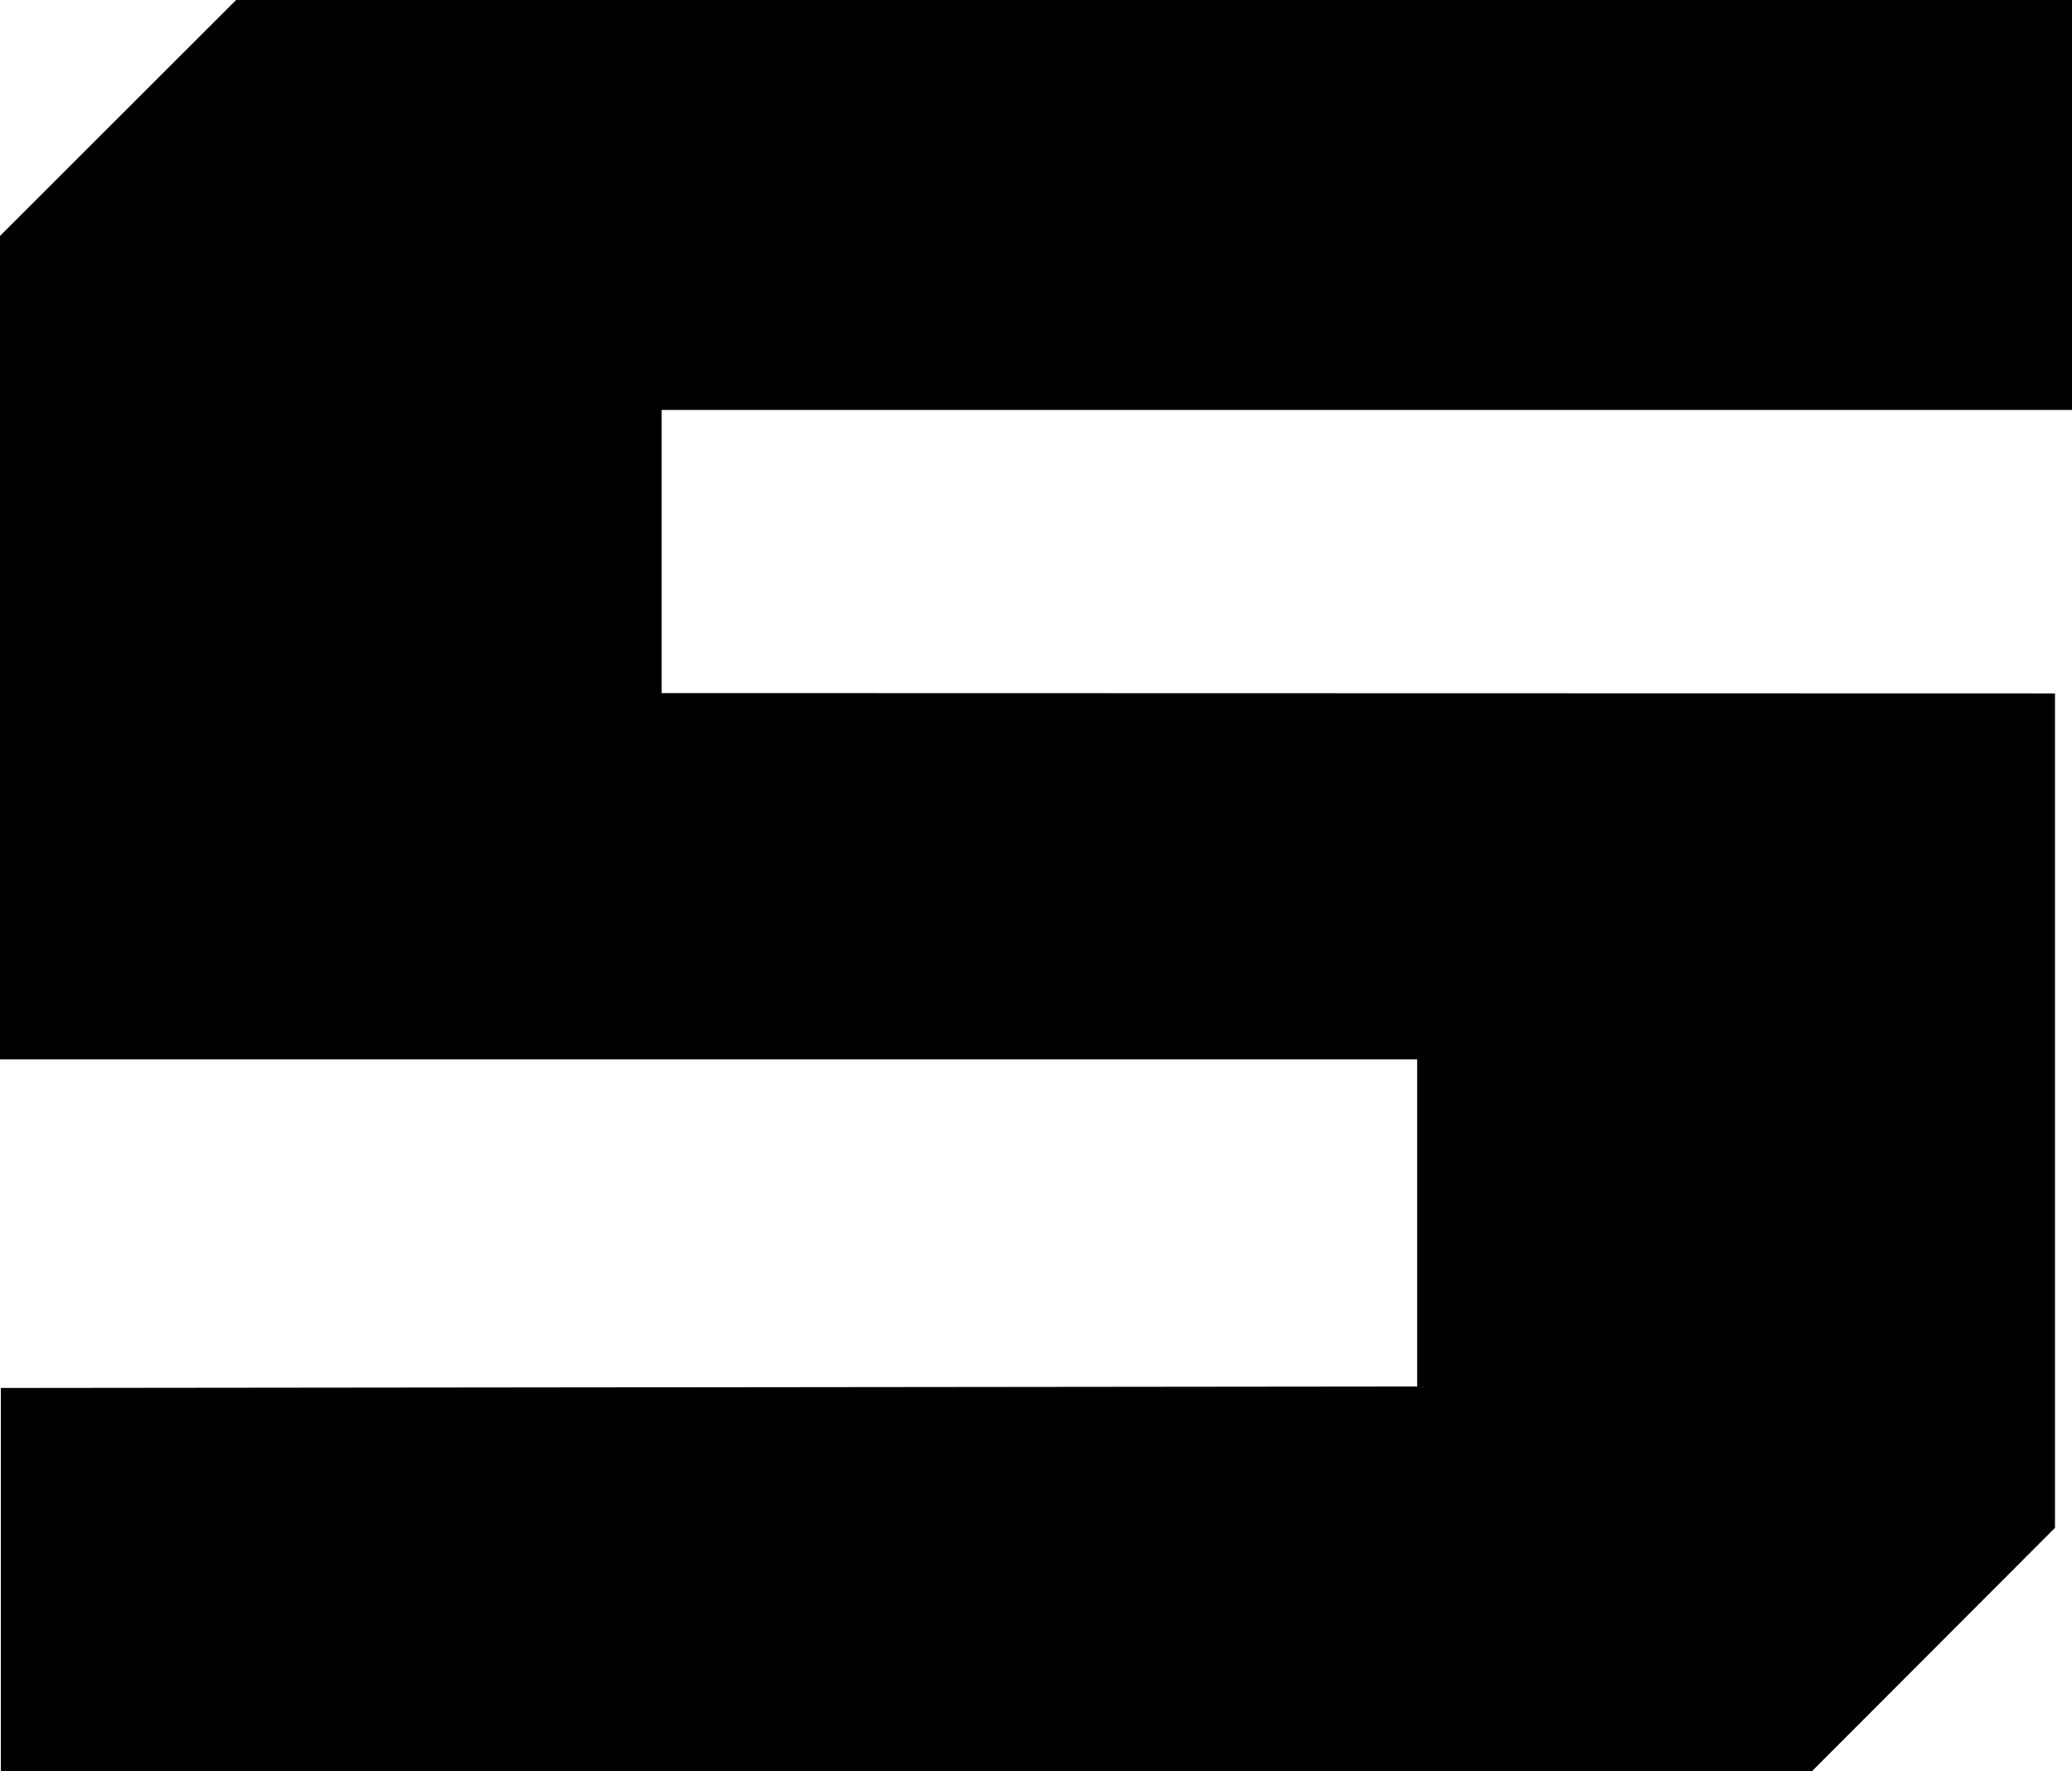 <svg xmlns="http://www.w3.org/2000/svg" width="24.955" height="21.334" fill="none"><path d="M2.844 0 0 2.842v9.918h17.068v3.94L.01 16.718v4.615h21.814l2.926-2.93V8.352L7.969 8.348v-3.41h16.986V0z" fill="#000"/></svg>